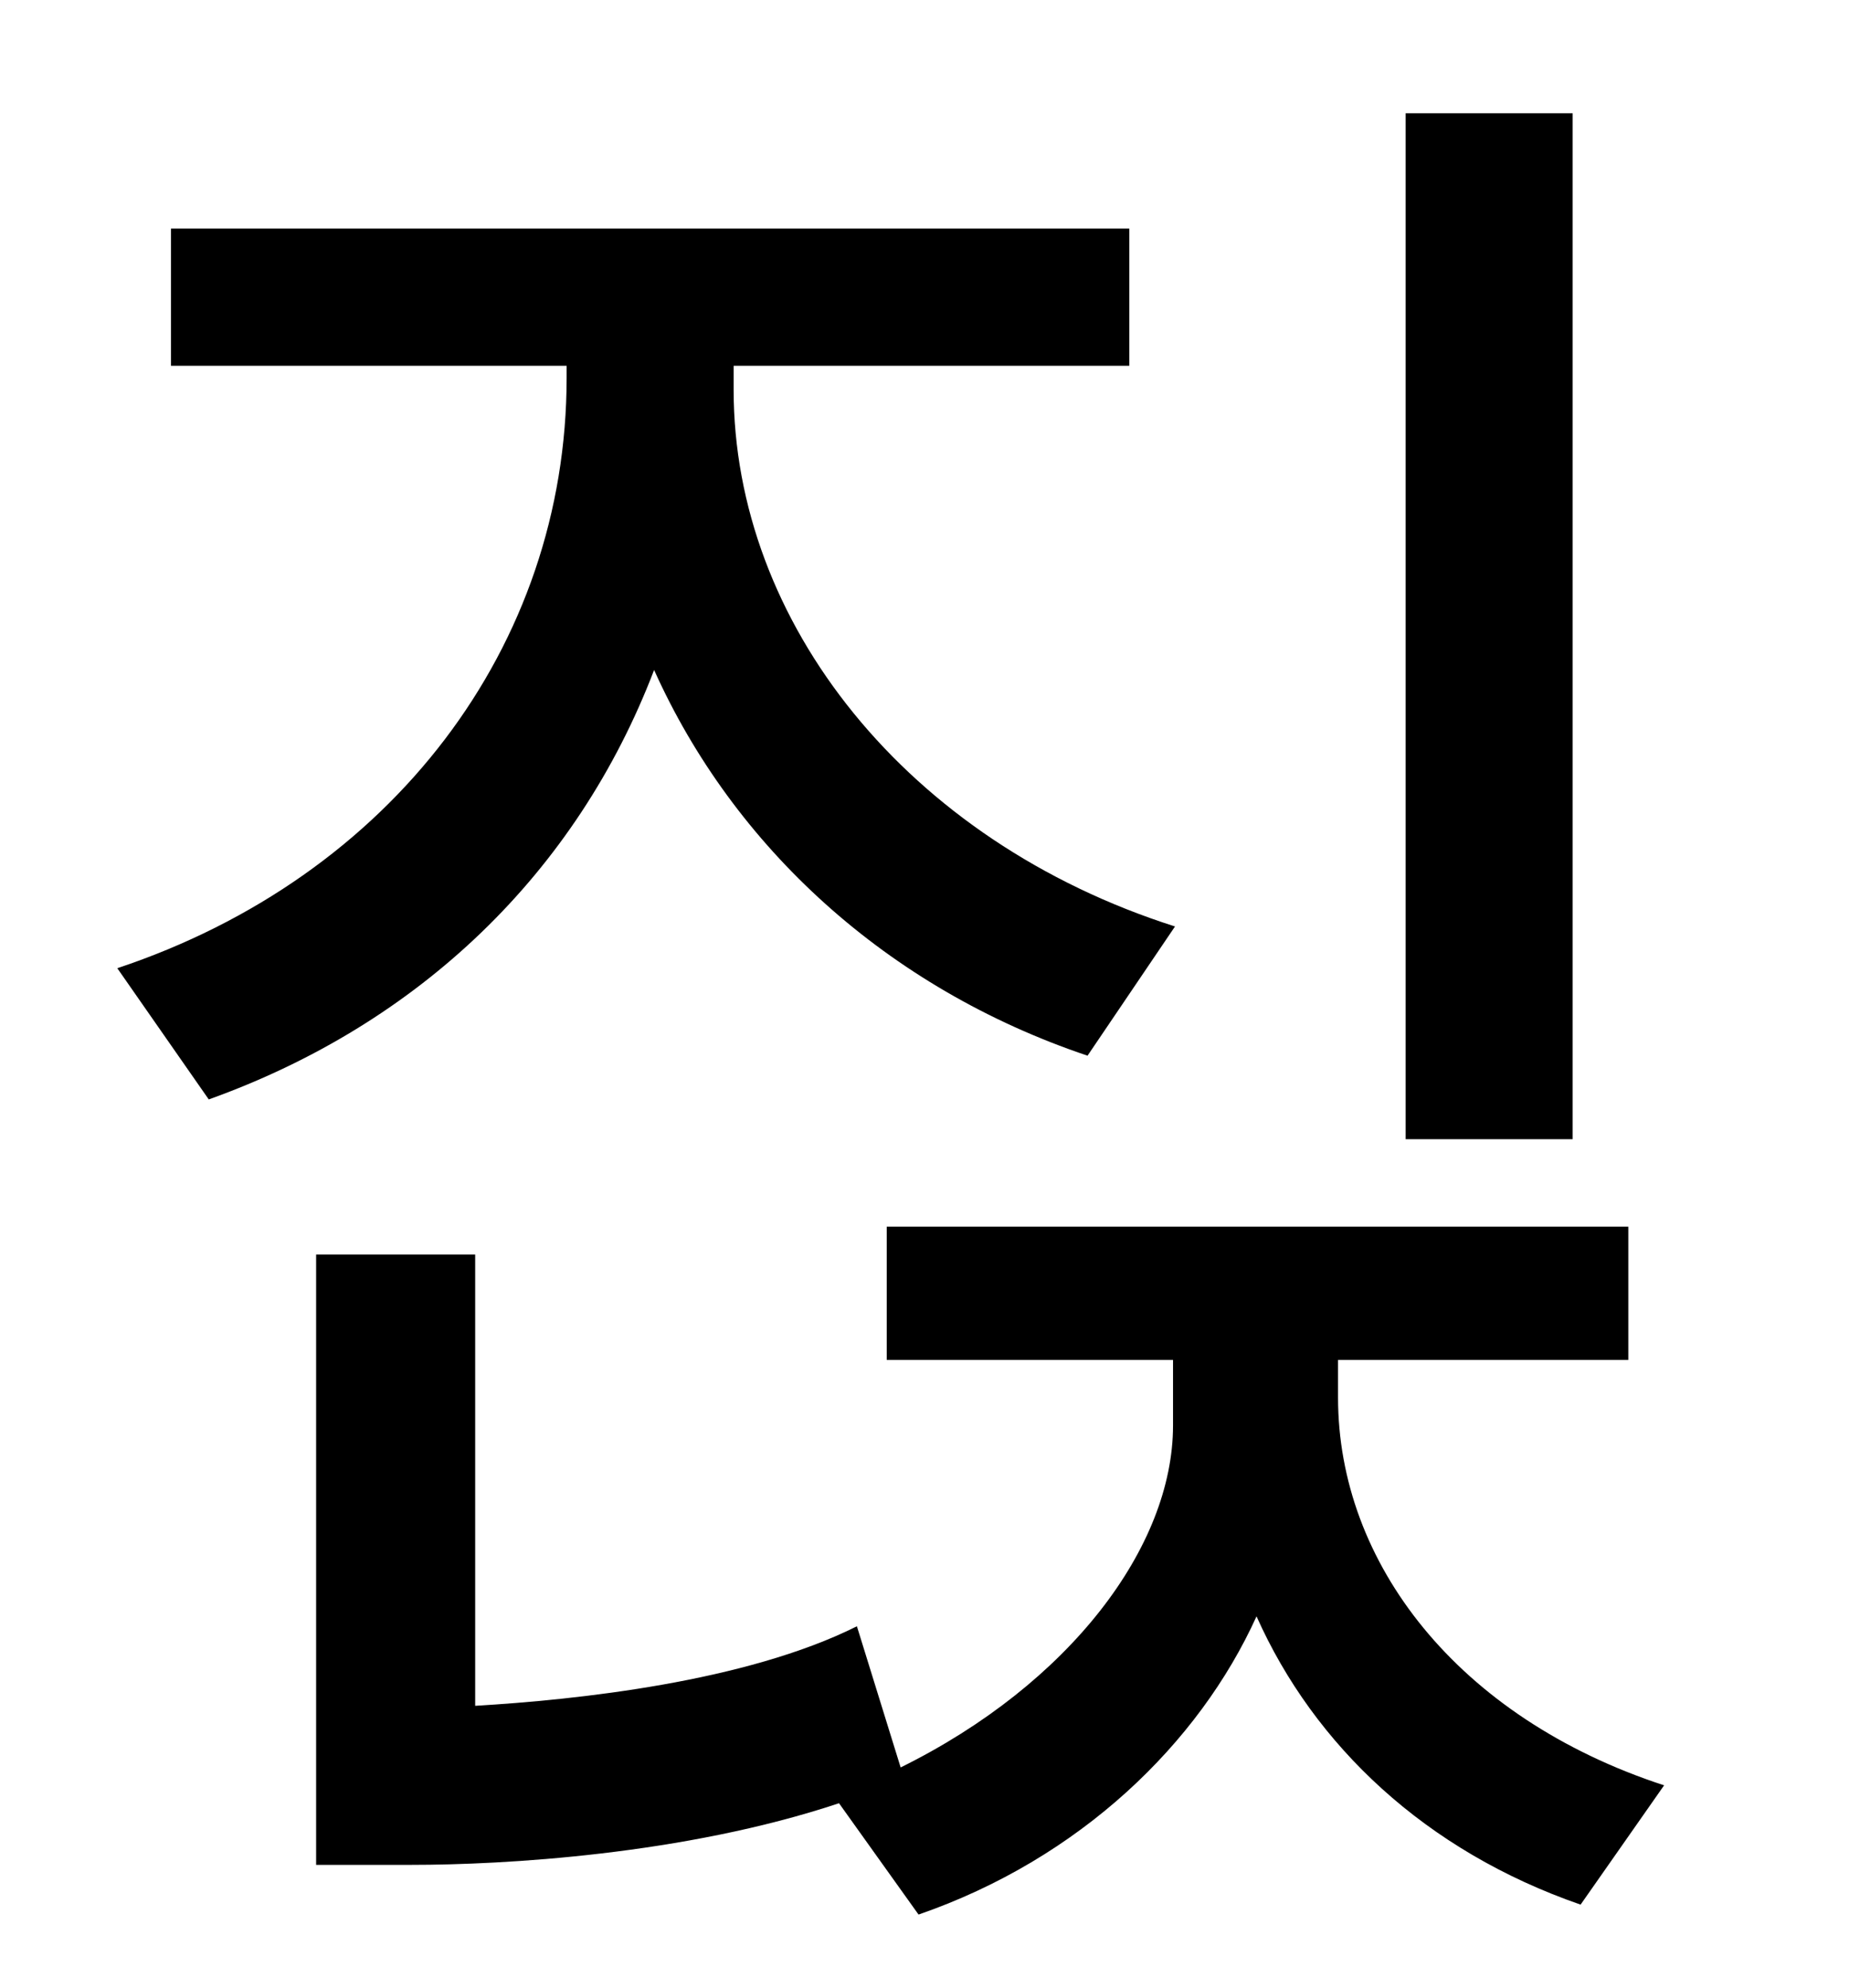 <?xml version="1.0" standalone="no"?>
<!DOCTYPE svg PUBLIC "-//W3C//DTD SVG 1.1//EN" "http://www.w3.org/Graphics/SVG/1.1/DTD/svg11.dtd" >
<svg xmlns="http://www.w3.org/2000/svg" xmlns:xlink="http://www.w3.org/1999/xlink" version="1.1" viewBox="-10 0 930 1000">
   <path fill="currentColor"
d="M781 57v516h-84v-516h84zM581 466l-44 65c-101 -34 -178 -105 -218 -194c-39 102 -118 178 -224 216l-46 -66c138 -46 226 -162 226 -297v-6h-199v-69h482v69h-199v12c0 117 87 227 222 270zM663 684v19c0 83 60 161 164 195l-42 60c-78 -27 -134 -80 -163 -145
c-29 64 -89 122 -170 150l-40 -56c-78 26 -169 31 -215 31h-48v-307h80v227c51 -3 136 -12 192 -40l22 71c85 -42 137 -111 137 -172v-33h-144v-67h373v67h-146z" />
</svg>
